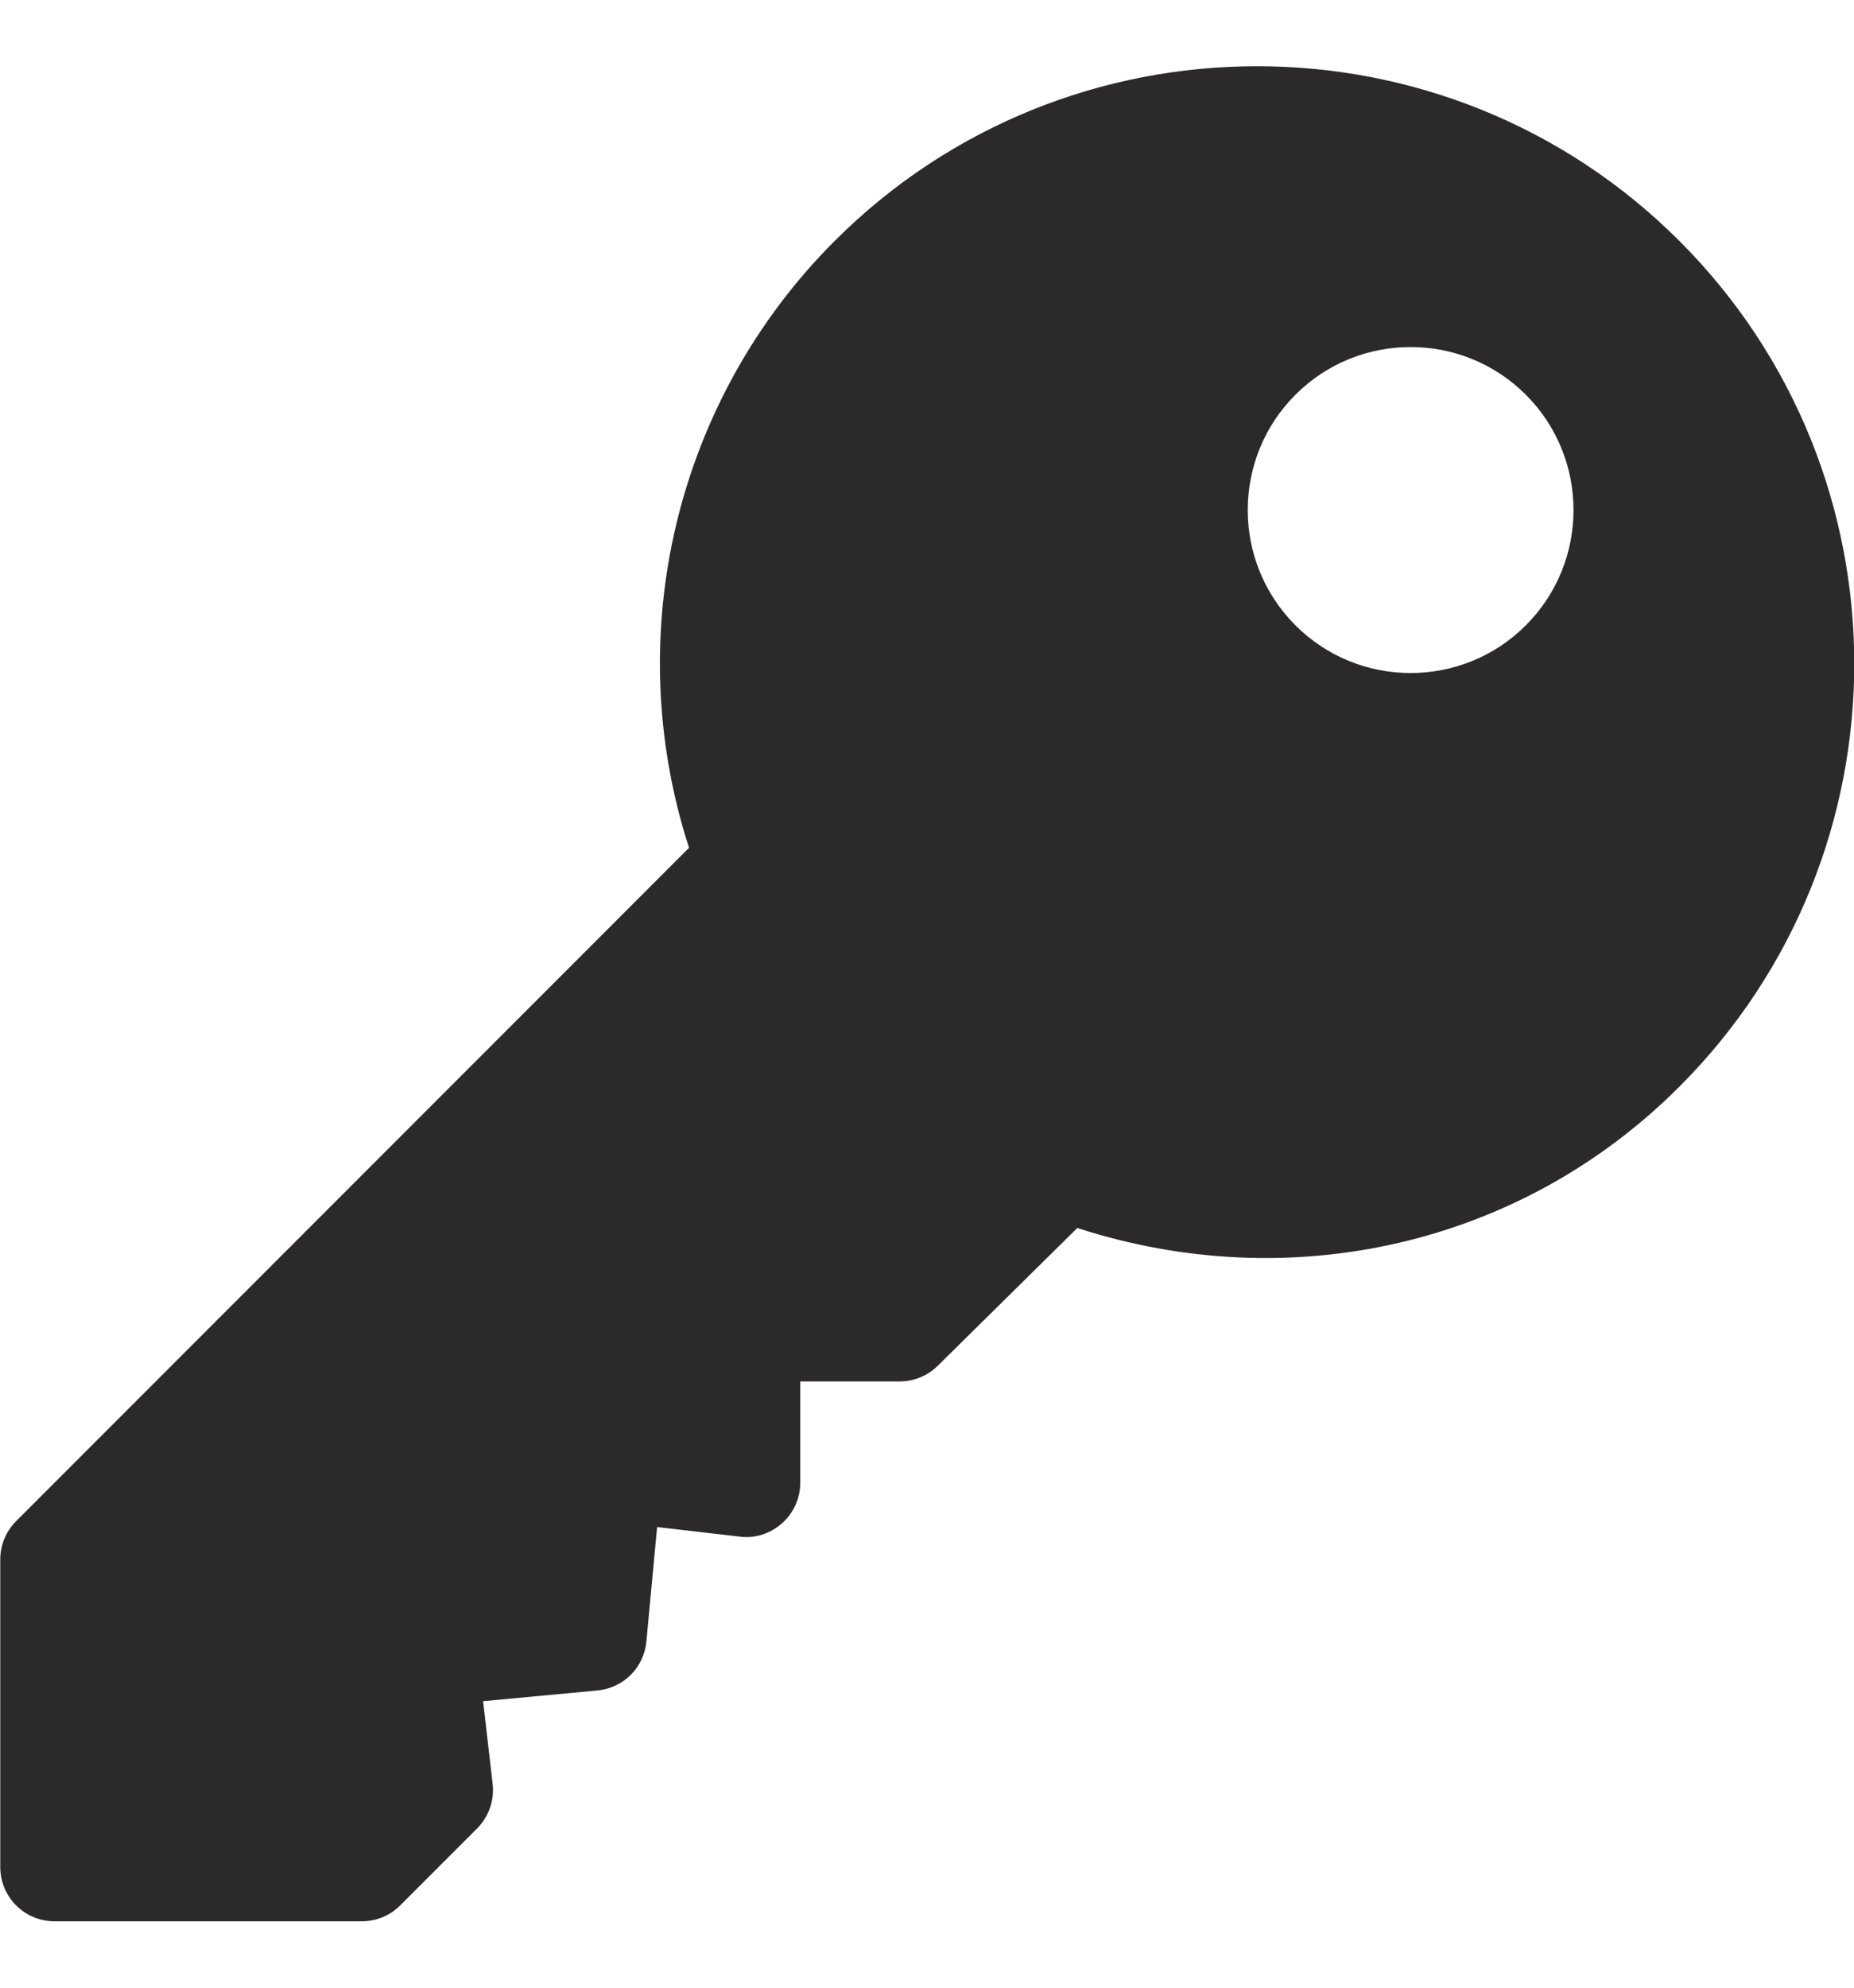 <svg width="14" height="15" viewBox="0 0 14 15" fill="none" xmlns="http://www.w3.org/2000/svg">
<path d="M12.682 1.819C10.923 0.06 8.061 0.06 6.302 1.819C5.1 3.021 4.683 4.791 5.203 6.398L0.122 11.479C0.045 11.556 0.002 11.66 0.002 11.769V14.089C0.002 14.316 0.185 14.499 0.412 14.499H2.732C2.841 14.499 2.946 14.456 3.022 14.379L3.602 13.799C3.691 13.71 3.734 13.586 3.72 13.462L3.648 12.838L4.511 12.757C4.708 12.739 4.863 12.584 4.881 12.387L4.962 11.524L5.586 11.596C5.701 11.612 5.818 11.573 5.906 11.495C5.993 11.417 6.043 11.306 6.043 11.189V10.425H6.793C6.902 10.425 7.006 10.382 7.083 10.305L8.135 9.267C9.741 9.788 11.481 9.402 12.682 8.2C14.442 6.44 14.442 3.578 12.682 1.819ZM11.522 4.719C11.042 5.199 10.262 5.199 9.782 4.719C9.302 4.239 9.302 3.459 9.782 2.979C10.262 2.499 11.042 2.499 11.522 2.979C12.002 3.459 12.002 4.239 11.522 4.719Z" fill="#2B2A28"/>
</svg>
